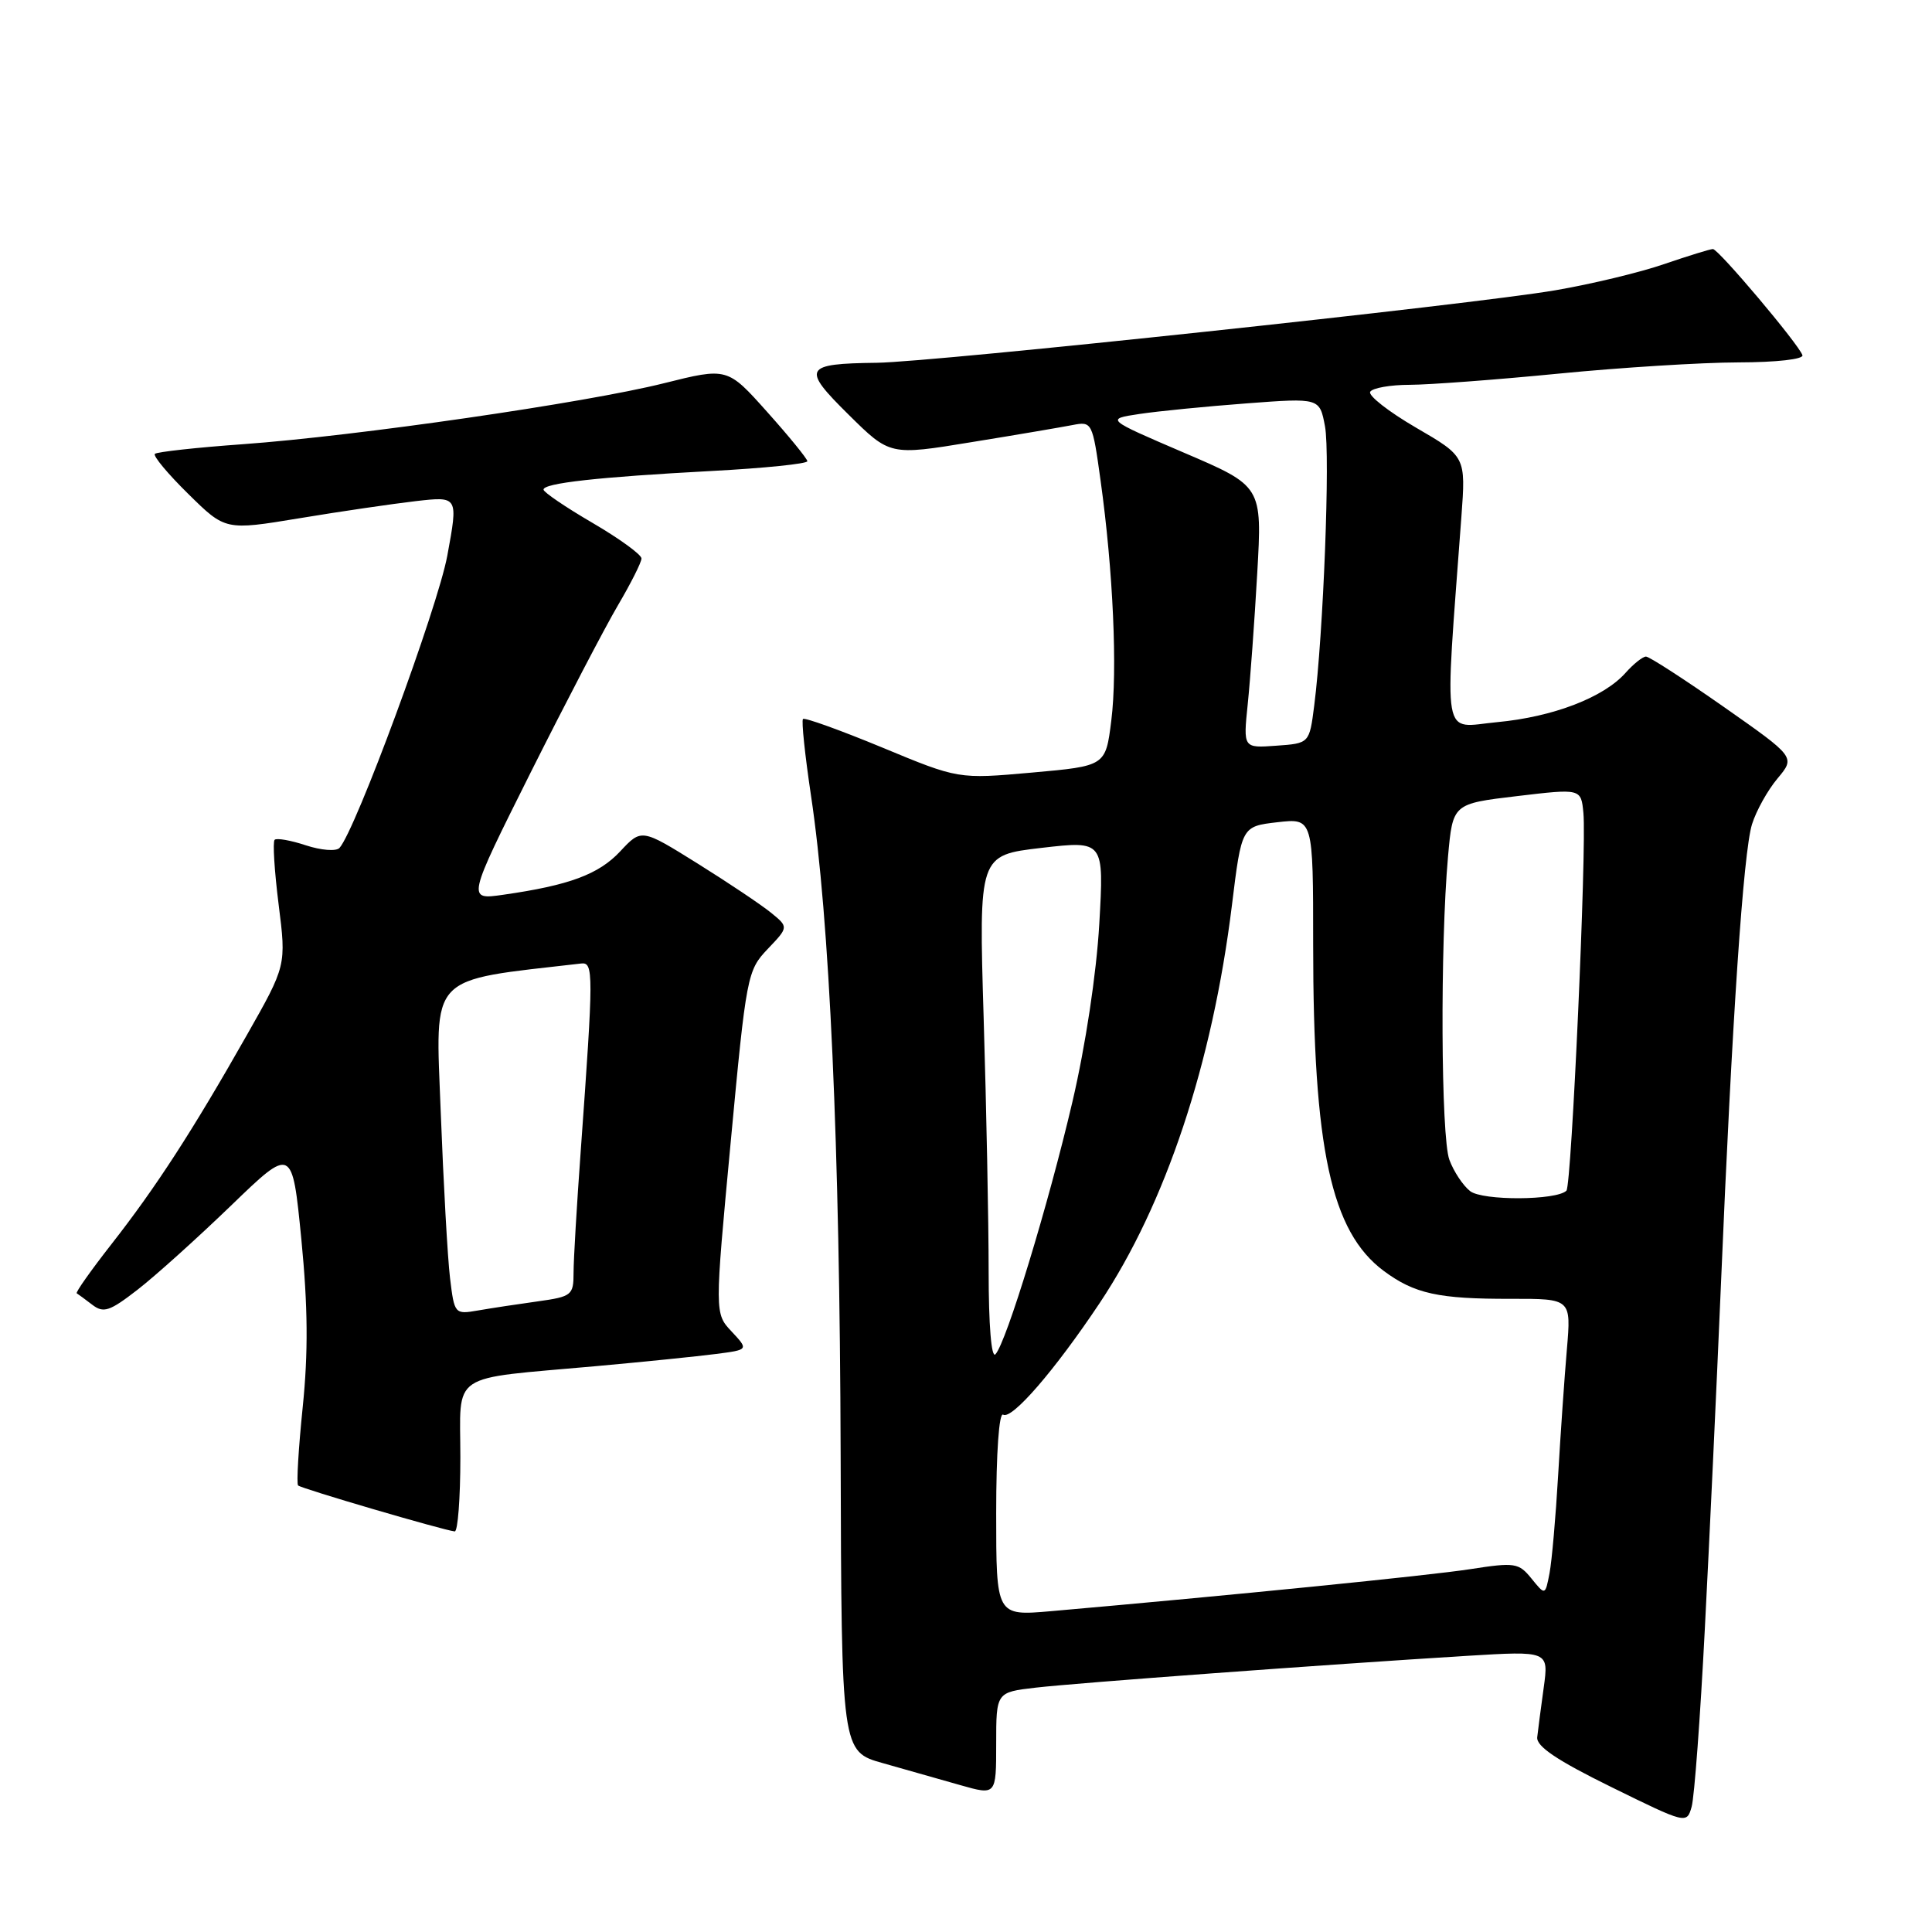 <?xml version="1.0" encoding="UTF-8" standalone="no"?>
<!DOCTYPE svg PUBLIC "-//W3C//DTD SVG 1.1//EN" "http://www.w3.org/Graphics/SVG/1.1/DTD/svg11.dtd" >
<svg xmlns="http://www.w3.org/2000/svg" xmlns:xlink="http://www.w3.org/1999/xlink" version="1.1" viewBox="0 0 256 256">
 <g >
 <path fill="currentColor"
d=" M 225.90 215.81 C 226.51 204.09 227.46 183.70 228.02 170.50 C 229.51 135.00 231.00 112.92 232.15 109.22 C 232.71 107.42 234.24 104.68 235.54 103.14 C 237.90 100.32 237.90 100.32 228.40 93.66 C 223.17 90.00 218.54 87.00 218.10 87.00 C 217.67 87.00 216.45 87.97 215.40 89.15 C 212.50 92.42 205.78 95.00 198.37 95.69 C 190.95 96.39 191.39 98.95 193.64 68.50 C 194.23 60.50 194.23 60.50 187.62 56.66 C 183.98 54.54 181.25 52.40 181.56 51.91 C 181.87 51.41 184.23 50.99 186.81 50.99 C 189.39 50.98 198.25 50.32 206.50 49.51 C 214.75 48.70 225.47 48.03 230.33 48.02 C 235.41 48.01 239.02 47.60 238.83 47.06 C 238.31 45.57 227.70 33.00 226.97 33.00 C 226.61 33.00 223.71 33.90 220.52 34.99 C 217.34 36.09 210.85 37.65 206.11 38.46 C 195.11 40.35 123.72 47.98 116.19 48.07 C 106.49 48.19 106.18 48.76 112.45 54.95 C 117.92 60.36 117.92 60.36 128.71 58.59 C 134.65 57.63 140.68 56.60 142.12 56.32 C 144.70 55.82 144.76 55.93 145.83 63.66 C 147.50 75.64 148.09 88.84 147.25 95.50 C 146.50 101.50 146.50 101.50 136.75 102.37 C 126.99 103.24 126.99 103.24 116.90 99.05 C 111.34 96.75 106.62 95.05 106.40 95.27 C 106.18 95.49 106.66 100.05 107.46 105.41 C 109.93 121.84 111.27 151.65 111.39 192.79 C 111.50 232.09 111.50 232.09 117.00 233.63 C 120.03 234.48 124.64 235.79 127.25 236.54 C 132.00 237.89 132.00 237.89 132.00 231.06 C 132.00 224.23 132.00 224.23 137.25 223.62 C 142.71 222.99 175.53 220.57 194.36 219.41 C 205.22 218.75 205.22 218.75 204.55 223.62 C 204.18 226.31 203.79 229.26 203.69 230.19 C 203.55 231.40 206.32 233.26 213.50 236.79 C 223.45 241.68 223.50 241.70 224.15 239.41 C 224.51 238.15 225.30 227.52 225.90 215.81 Z  M 61.00 193.11 C 61.00 181.63 59.26 182.80 79.00 181.02 C 85.33 180.45 92.46 179.72 94.85 179.41 C 99.20 178.85 99.20 178.85 96.95 176.44 C 94.69 174.04 94.69 174.04 96.82 151.35 C 98.89 129.23 99.02 128.59 101.72 125.75 C 104.50 122.84 104.50 122.84 102.15 120.93 C 100.86 119.88 96.47 116.94 92.40 114.40 C 85.00 109.79 85.00 109.79 82.18 112.81 C 79.33 115.86 75.43 117.31 66.68 118.56 C 61.87 119.25 61.87 119.25 70.32 102.35 C 74.98 93.06 80.18 83.09 81.89 80.19 C 83.60 77.28 85.00 74.50 85.00 74.00 C 85.00 73.49 82.08 71.37 78.52 69.29 C 74.95 67.21 72.03 65.22 72.02 64.88 C 71.99 64.02 79.26 63.21 94.25 62.41 C 101.26 62.04 106.99 61.45 106.98 61.11 C 106.96 60.78 104.57 57.84 101.66 54.59 C 96.38 48.68 96.38 48.68 87.94 50.79 C 77.58 53.38 47.28 57.77 32.18 58.86 C 26.03 59.30 20.79 59.88 20.52 60.14 C 20.26 60.41 22.25 62.80 24.95 65.45 C 29.86 70.29 29.86 70.29 39.68 68.67 C 45.08 67.77 52.03 66.76 55.11 66.40 C 60.72 65.76 60.72 65.76 59.27 73.63 C 57.99 80.54 47.10 110.06 44.98 112.36 C 44.54 112.83 42.54 112.67 40.53 112.01 C 38.51 111.34 36.65 111.02 36.39 111.28 C 36.12 111.54 36.36 115.40 36.92 119.85 C 37.94 127.94 37.94 127.94 32.67 137.22 C 25.51 149.85 20.66 157.33 14.79 164.83 C 12.06 168.32 9.98 171.26 10.17 171.37 C 10.35 171.48 11.28 172.16 12.23 172.89 C 13.72 174.03 14.53 173.76 18.23 170.89 C 20.58 169.07 26.15 164.05 30.61 159.75 C 38.72 151.92 38.72 151.92 39.93 164.21 C 40.80 173.12 40.85 179.24 40.11 186.46 C 39.55 191.94 39.27 196.61 39.50 196.83 C 39.90 197.24 58.73 202.76 60.25 202.92 C 60.66 202.96 61.00 198.55 61.00 193.11 Z  M 132.00 200.50 C 132.00 192.51 132.38 187.12 132.92 187.45 C 134.07 188.16 139.77 181.57 145.70 172.68 C 154.46 159.54 160.64 140.96 163.23 120.00 C 164.52 109.50 164.52 109.50 169.26 108.95 C 174.00 108.41 174.00 108.41 174.00 125.13 C 174.00 152.23 176.37 163.20 183.35 168.40 C 187.43 171.43 190.60 172.13 200.26 172.10 C 208.19 172.09 208.19 172.09 207.62 178.79 C 207.30 182.48 206.78 190.00 206.46 195.50 C 206.14 201.00 205.63 206.83 205.32 208.46 C 204.75 211.41 204.75 211.41 202.94 209.18 C 201.24 207.08 200.75 207.00 194.82 207.92 C 189.36 208.77 162.85 211.42 139.25 213.49 C 132.00 214.12 132.00 214.12 132.00 200.50 Z  M 131.00 168.45 C 131.00 161.88 130.70 146.78 130.34 134.91 C 129.69 113.32 129.69 113.32 137.99 112.35 C 146.29 111.39 146.29 111.39 145.66 122.44 C 145.28 129.02 143.84 138.56 142.10 146.00 C 138.91 159.65 133.33 177.94 131.90 179.45 C 131.36 180.02 131.00 175.57 131.00 168.45 Z  M 194.80 157.83 C 193.86 157.10 192.62 155.23 192.05 153.68 C 190.93 150.69 190.82 125.24 191.87 113.50 C 192.50 106.50 192.50 106.50 201.00 105.49 C 209.50 104.48 209.50 104.48 209.81 107.73 C 210.25 112.36 208.24 157.09 207.56 157.77 C 206.26 159.07 196.45 159.12 194.80 157.83 Z  M 165.33 93.31 C 165.66 90.12 166.23 82.31 166.59 75.96 C 167.25 64.42 167.25 64.42 156.87 59.98 C 146.50 55.53 146.50 55.53 151.00 54.85 C 153.47 54.48 159.86 53.85 165.18 53.45 C 174.86 52.72 174.86 52.72 175.57 56.50 C 176.27 60.26 175.36 83.95 174.14 93.50 C 173.50 98.50 173.50 98.50 169.11 98.81 C 164.73 99.13 164.73 99.13 165.33 93.31 Z  M 59.63 169.34 C 59.31 166.68 58.76 156.79 58.40 147.37 C 57.70 128.81 56.55 130.03 77.00 127.67 C 78.66 127.48 78.66 128.79 76.95 152.50 C 76.43 159.65 76.00 166.91 76.00 168.64 C 76.00 171.62 75.77 171.81 71.25 172.44 C 68.64 172.80 65.09 173.34 63.36 173.64 C 60.25 174.18 60.21 174.13 59.63 169.34 Z "/>
</g>
</svg>